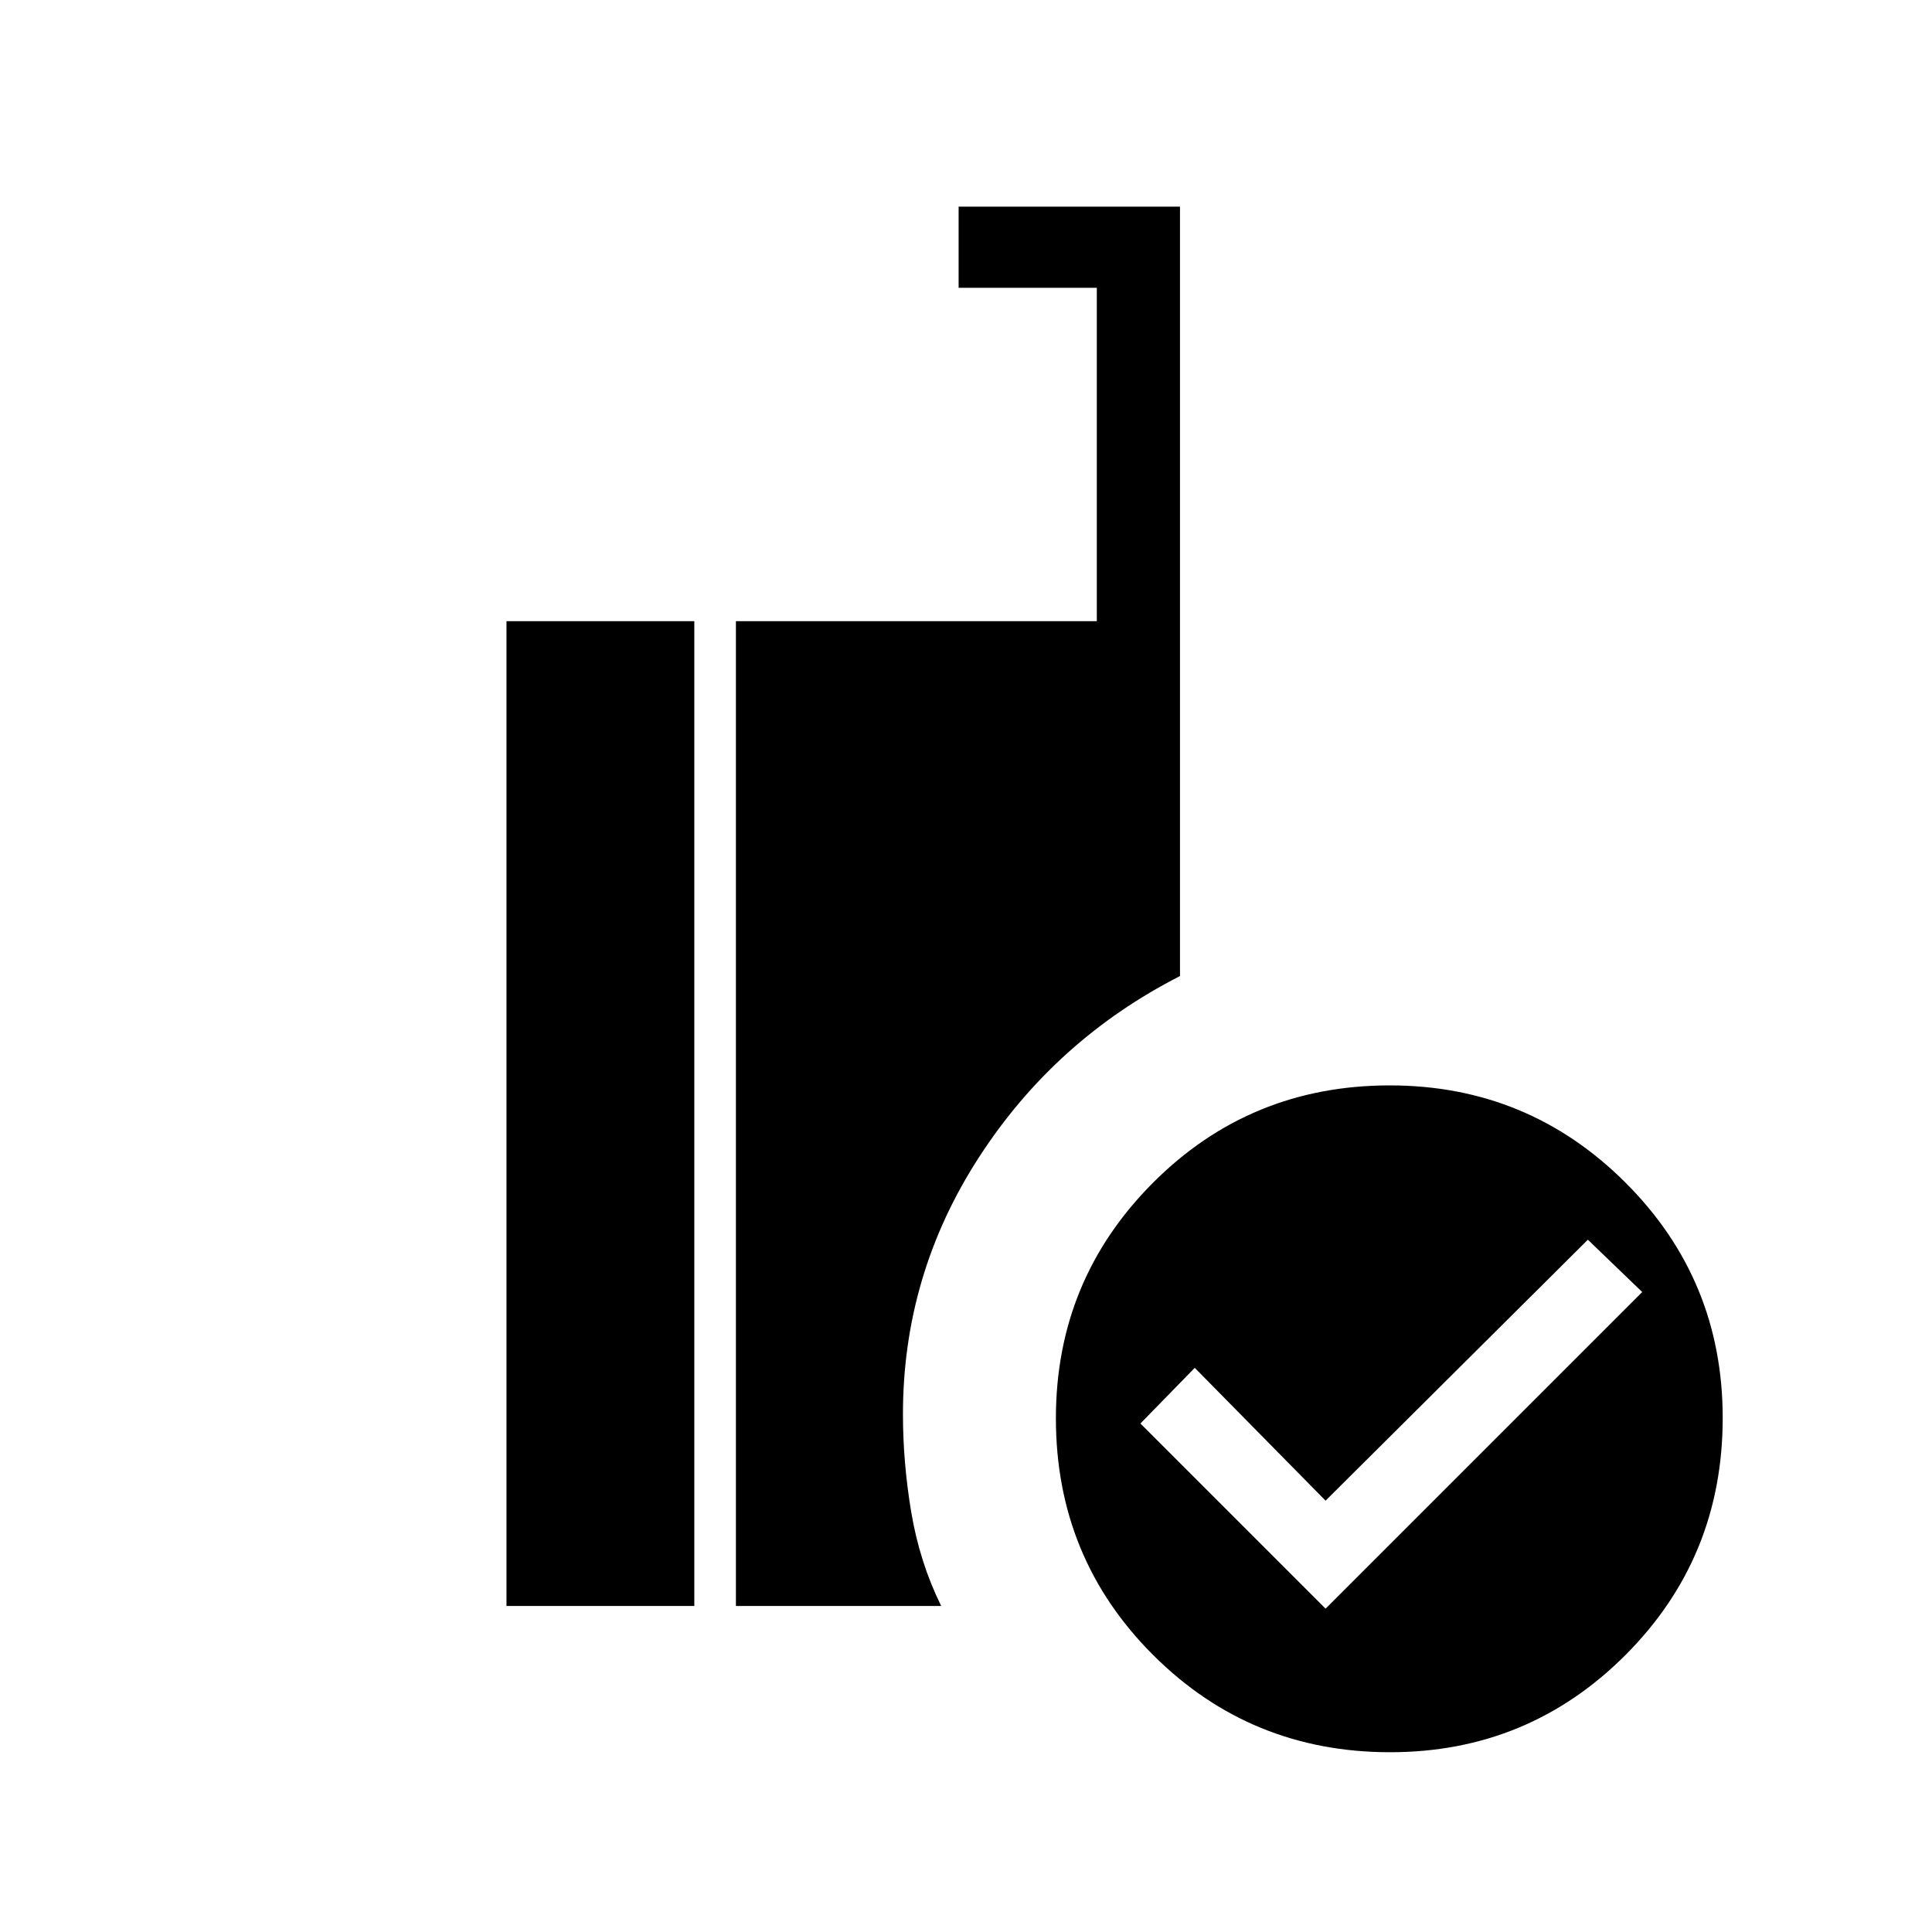 <svg xmlns="http://www.w3.org/2000/svg" height="40" viewBox="0 -960 960 960" width="40"><path d="M658.67-160.67 816-318l-27-26-130.33 129.67-65-66-27 27.66 92 92Zm32.09 71.34q-69.39 0-117.74-48.27-48.35-48.26-48.35-117.64 0-68.72 48.26-117.07 48.26-48.36 117.65-48.36 68.71 0 117.07 48.27Q856-324.14 856-255.42q0 69.38-48.26 117.73-48.27 48.36-116.98 48.36ZM365.67-162v-489.33H545V-817h-68.67v-40.33h110V-475q-62.12 31.7-99.89 90.05-37.77 58.35-37.77 127.62 0 24.22 4.16 48.94Q457-183.67 467.67-162h-102Zm-114 0v-489.33H345V-162h-93.33Z"/></svg>